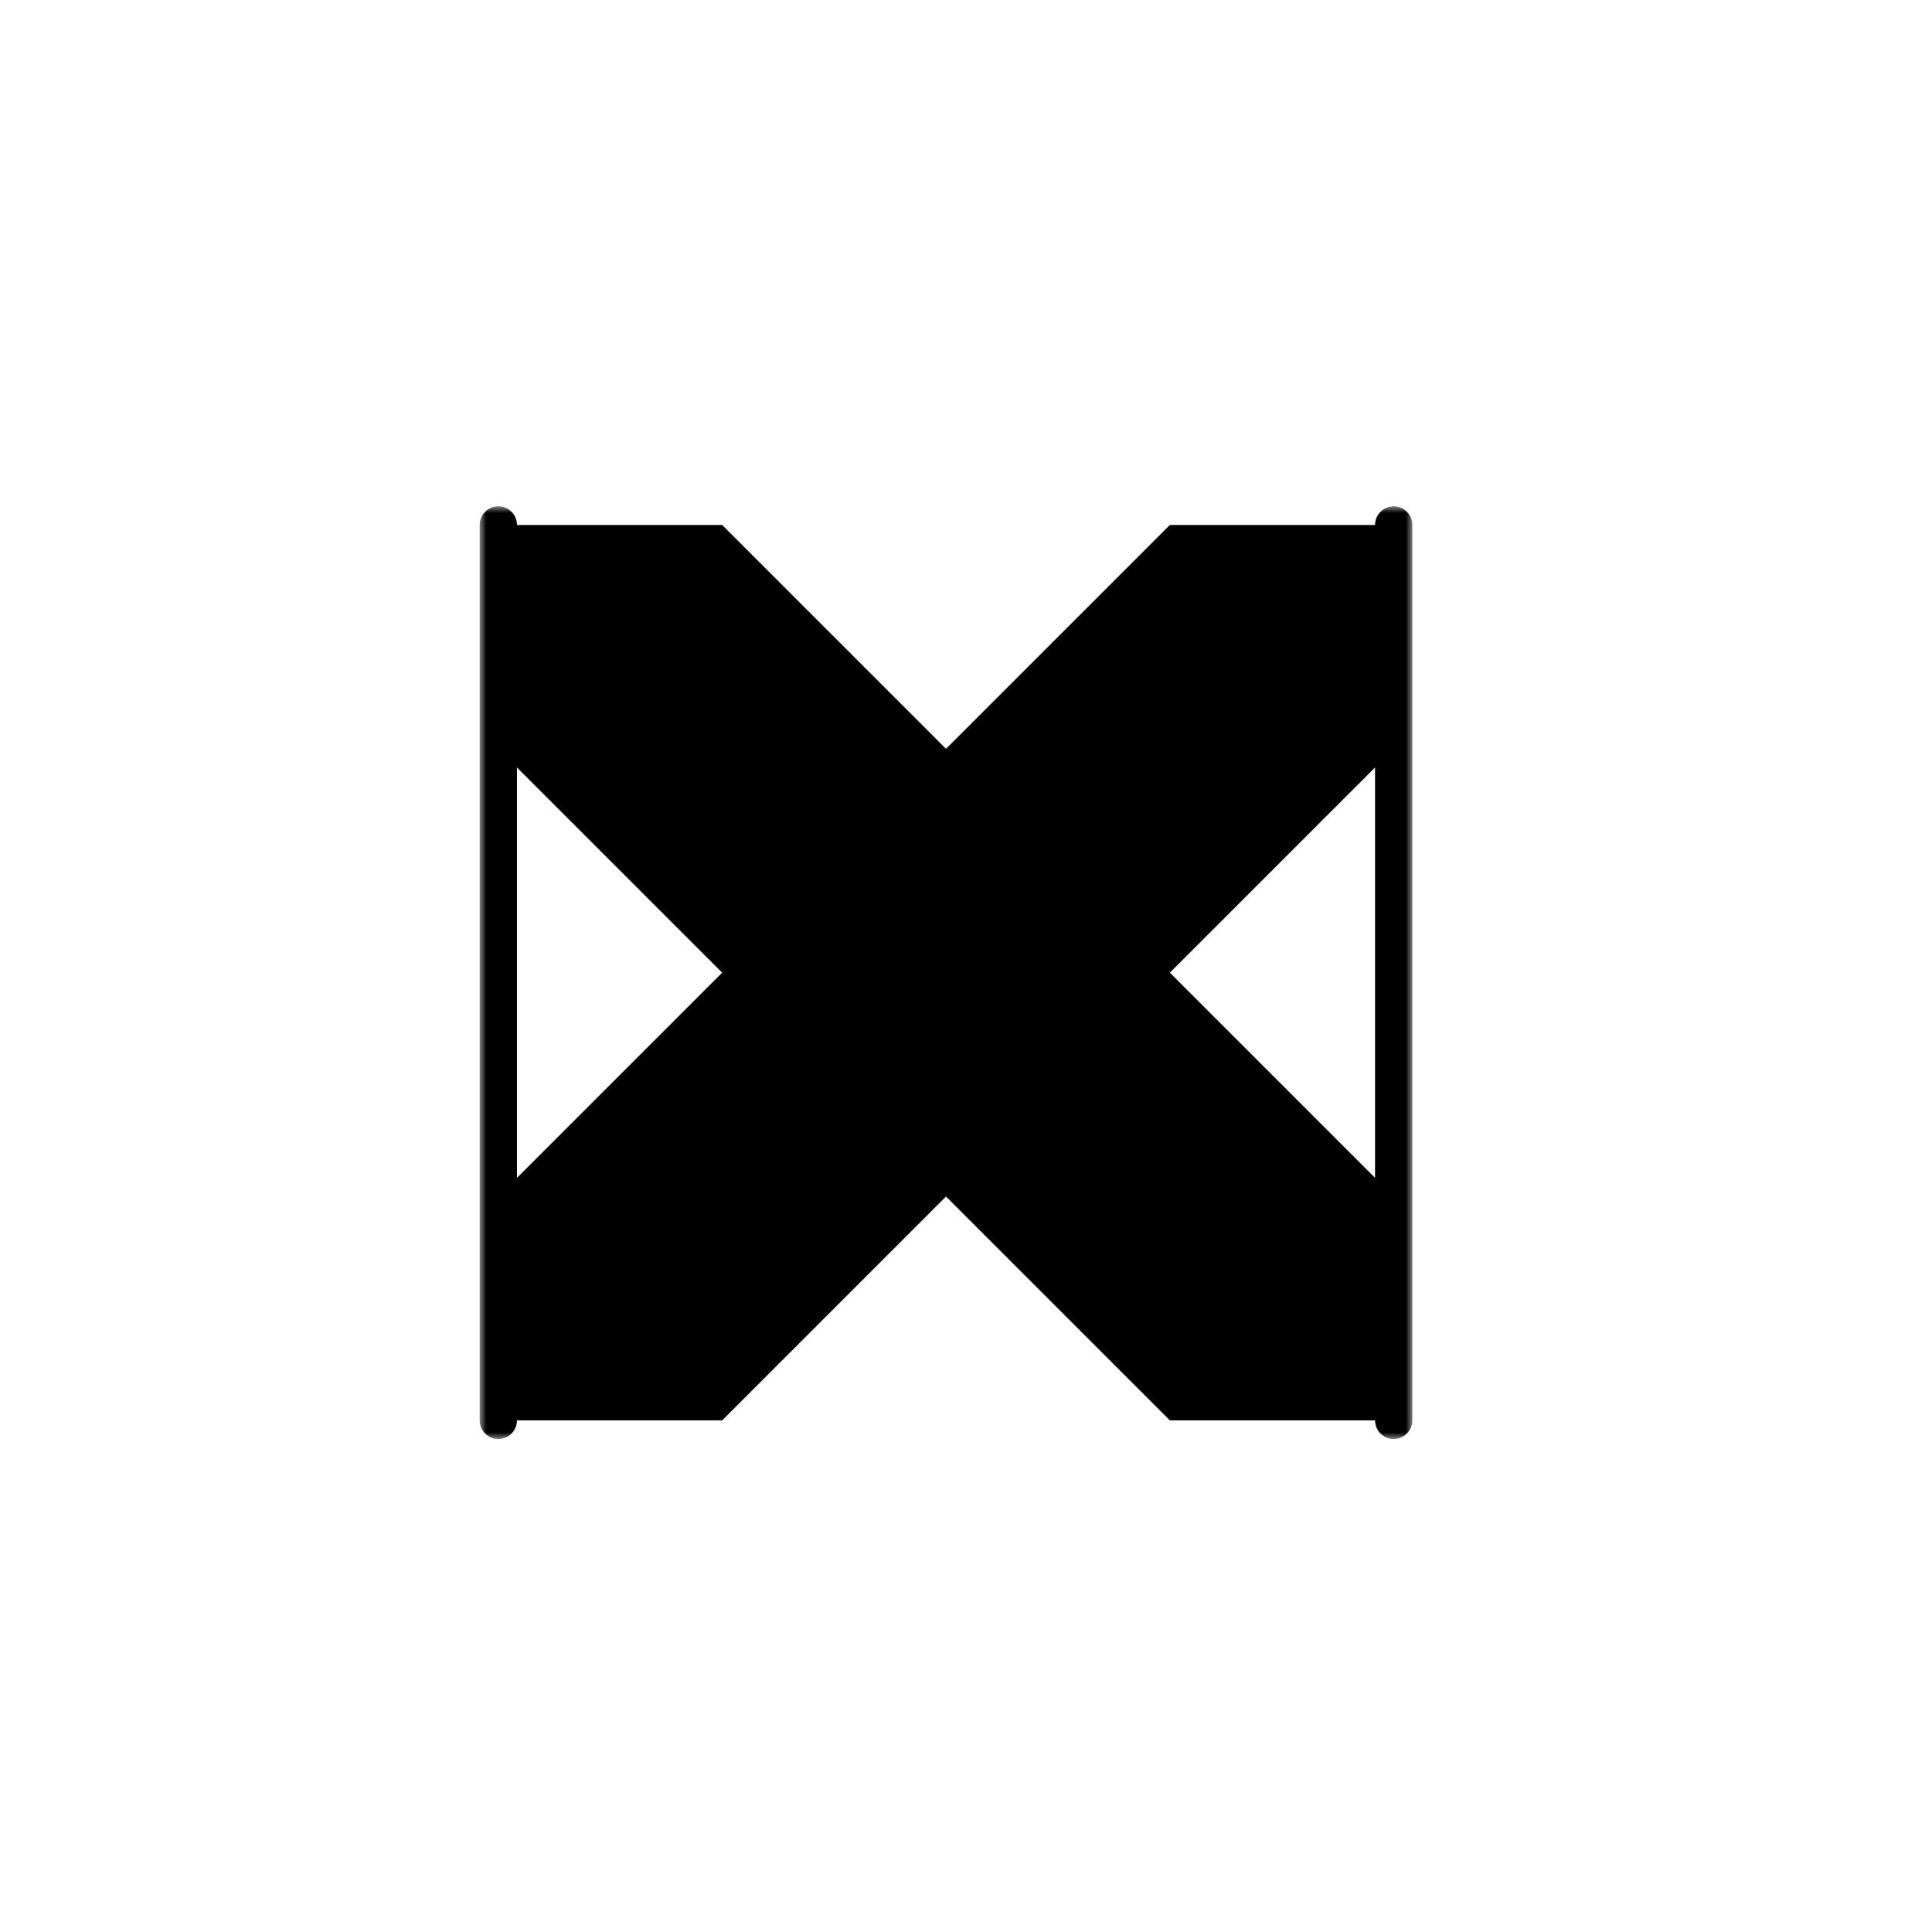 <svg width="145" height="145" viewBox="0 0 145 145" fill="none" xmlns="http://www.w3.org/2000/svg">
<g filter="url(#filter0_d_0_1)">
<circle cx="72.5" cy="72.5" r="67.5" fill="white"/>
</g>
<mask id="mask0_0_1" style="mask-type:luminance" maskUnits="userSpaceOnUse" x="36" y="38" width="70" height="70">
<path d="M106 38H36V108H106V38Z" fill="white"/>
</mask>
<g mask="url(#mask0_0_1)">
<path d="M104.6 38C104.229 38 103.873 38.148 103.61 38.41C103.347 38.673 103.2 39.029 103.2 39.4H87.8L71 56.2L54.2 39.4H38.8C38.8 39.029 38.653 38.673 38.39 38.41C38.127 38.148 37.771 38 37.4 38C37.029 38 36.673 38.148 36.41 38.41C36.148 38.673 36 39.029 36 39.4V106.6C36 106.971 36.148 107.327 36.41 107.59C36.673 107.853 37.029 108 37.4 108C37.771 108 38.127 107.853 38.39 107.59C38.653 107.327 38.8 106.971 38.8 106.6H54.2L71 89.8L87.8 106.6H103.2C103.2 106.971 103.347 107.327 103.61 107.59C103.873 107.853 104.229 108 104.6 108C104.971 108 105.327 107.853 105.59 107.59C105.853 107.327 106 106.971 106 106.6V39.4C106 39.029 105.853 38.673 105.59 38.41C105.327 38.148 104.971 38 104.6 38ZM38.8 88.4V57.6L54.2 73L38.8 88.4ZM87.8 73L103.2 57.6V88.4L87.8 73Z" fill="black"/>
</g>
<defs>
<filter id="filter0_d_0_1" x="0" y="0" width="145" height="145" filterUnits="userSpaceOnUse" color-interpolation-filters="sRGB">
<feFlood flood-opacity="0" result="BackgroundImageFix"/>
<feColorMatrix in="SourceAlpha" type="matrix" values="0 0 0 0 0 0 0 0 0 0 0 0 0 0 0 0 0 0 127 0" result="hardAlpha"/>
<feOffset/>
<feGaussianBlur stdDeviation="2.5"/>
<feComposite in2="hardAlpha" operator="out"/>
<feColorMatrix type="matrix" values="0 0 0 0 0 0 0 0 0 0 0 0 0 0 0 0 0 0 0.25 0"/>
<feBlend mode="normal" in2="BackgroundImageFix" result="effect1_dropShadow_0_1"/>
<feBlend mode="normal" in="SourceGraphic" in2="effect1_dropShadow_0_1" result="shape"/>
</filter>
</defs>
</svg>
